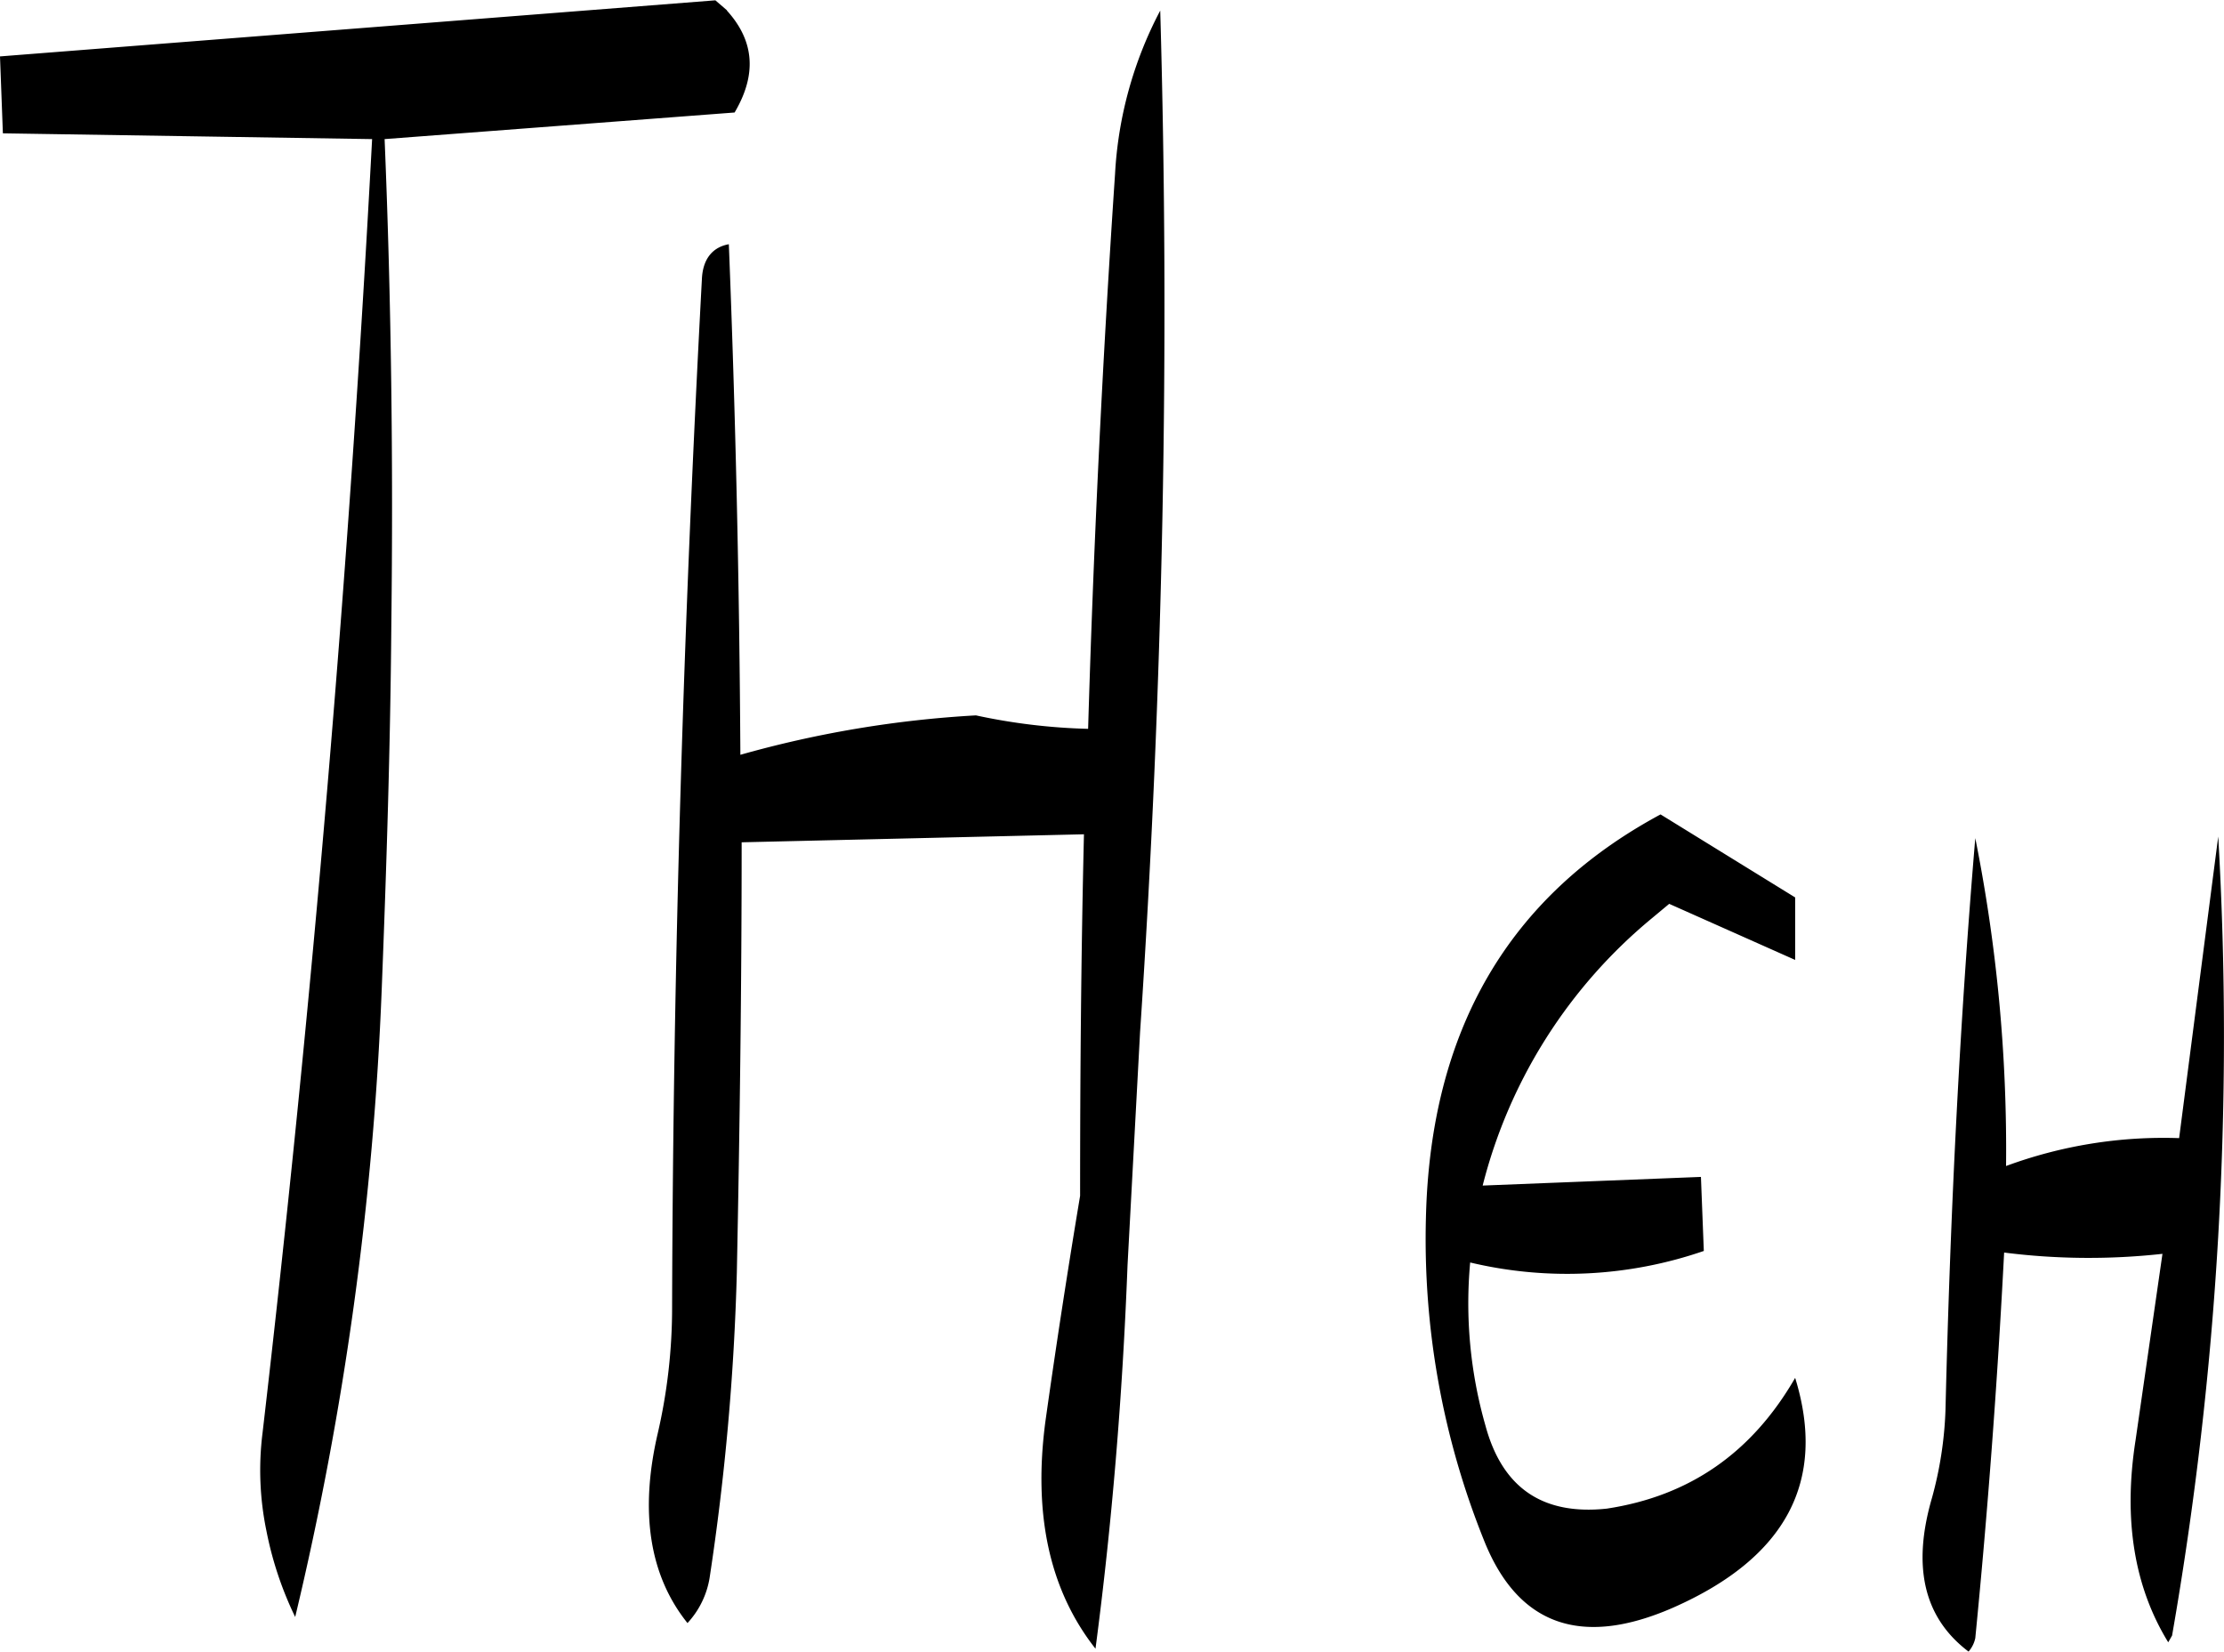 <svg id="Layer_1" data-name="Layer 1" xmlns="http://www.w3.org/2000/svg" viewBox="0 0 277.56 206.16"><defs><style>.cls-1{fill-rule:evenodd;}</style></defs><path class="cls-1" d="M273.84,285.24a135.67,135.67,0,0,0-29.4,4.92q-.18-32-1.44-63.72c-2,.36-3.24,1.8-3.36,4.32-2.28,42.6-3.6,85.32-3.72,128.28a69.7,69.7,0,0,1-1.8,15.84c-2.28,9.84-1,17.76,3.72,23.64a10.88,10.88,0,0,0,2.76-5.64A306.76,306.76,0,0,0,244,354.72c.36-17.88.6-35.76.6-53.64l42.72-1c-.36,15-.48,30.12-.48,45.12q-2.34,14-4.32,28.08c-1.56,11.64.48,21.12,6.24,28.44q3.06-23.22,4-47.88l1.56-29q4.32-64.62,2.52-127.56a49.35,49.35,0,0,0-5.64,20.4q-2.34,34.74-3.36,69.24A74.86,74.86,0,0,1,273.84,285.24Zm-31.08-88L241.32,196l-89.28,7,.36,9.6,46.08.72q-4.32,81-13.68,161.52a37.3,37.3,0,0,0,.48,12.12,44,44,0,0,0,3.6,10.8,404.13,404.13,0,0,0,10.8-78.36c.6-15.24,1.08-30.36,1.2-45.6.24-20,0-40.2-.84-60.48L243.72,210C246.48,205.32,246.24,201.12,242.76,197.28ZM421.92,352.44l-3.36,23.28c-1.56,10-.12,18.36,4.08,25.2l.48-.84a435.2,435.2,0,0,0,5.76-99.72L424,338a56.72,56.72,0,0,0-21.6,3.48,198.14,198.14,0,0,0-3.84-40.92c-1.92,22.68-3.12,46.56-3.72,71.4a47.11,47.11,0,0,1-1.68,10.92c-2.52,8.64-1,15,4.56,19.2a3.7,3.7,0,0,0,.84-1.68c1.56-15.84,2.76-31.92,3.6-48.12A83.88,83.88,0,0,0,421.92,352.44ZM359.28,297.6Q330.84,312.9,330,347.88a100.65,100.65,0,0,0,7.2,40.2c4.2,10.68,12.12,13.56,23.64,8.52,14.16-6.24,19.2-15.84,15.24-28.68-5.4,9.36-13.2,14.76-23.52,16.32-7.92.84-13-2.52-15.12-10.32a55.52,55.52,0,0,1-1.92-20.4,52.35,52.35,0,0,0,29.16-1.44l-.36-9.24-27.24,1.08a63.48,63.48,0,0,1,21.12-33.36l2.16-1.8,15.72,7v-7.8Z" transform="translate(-152.04 -195.96)"/></svg>